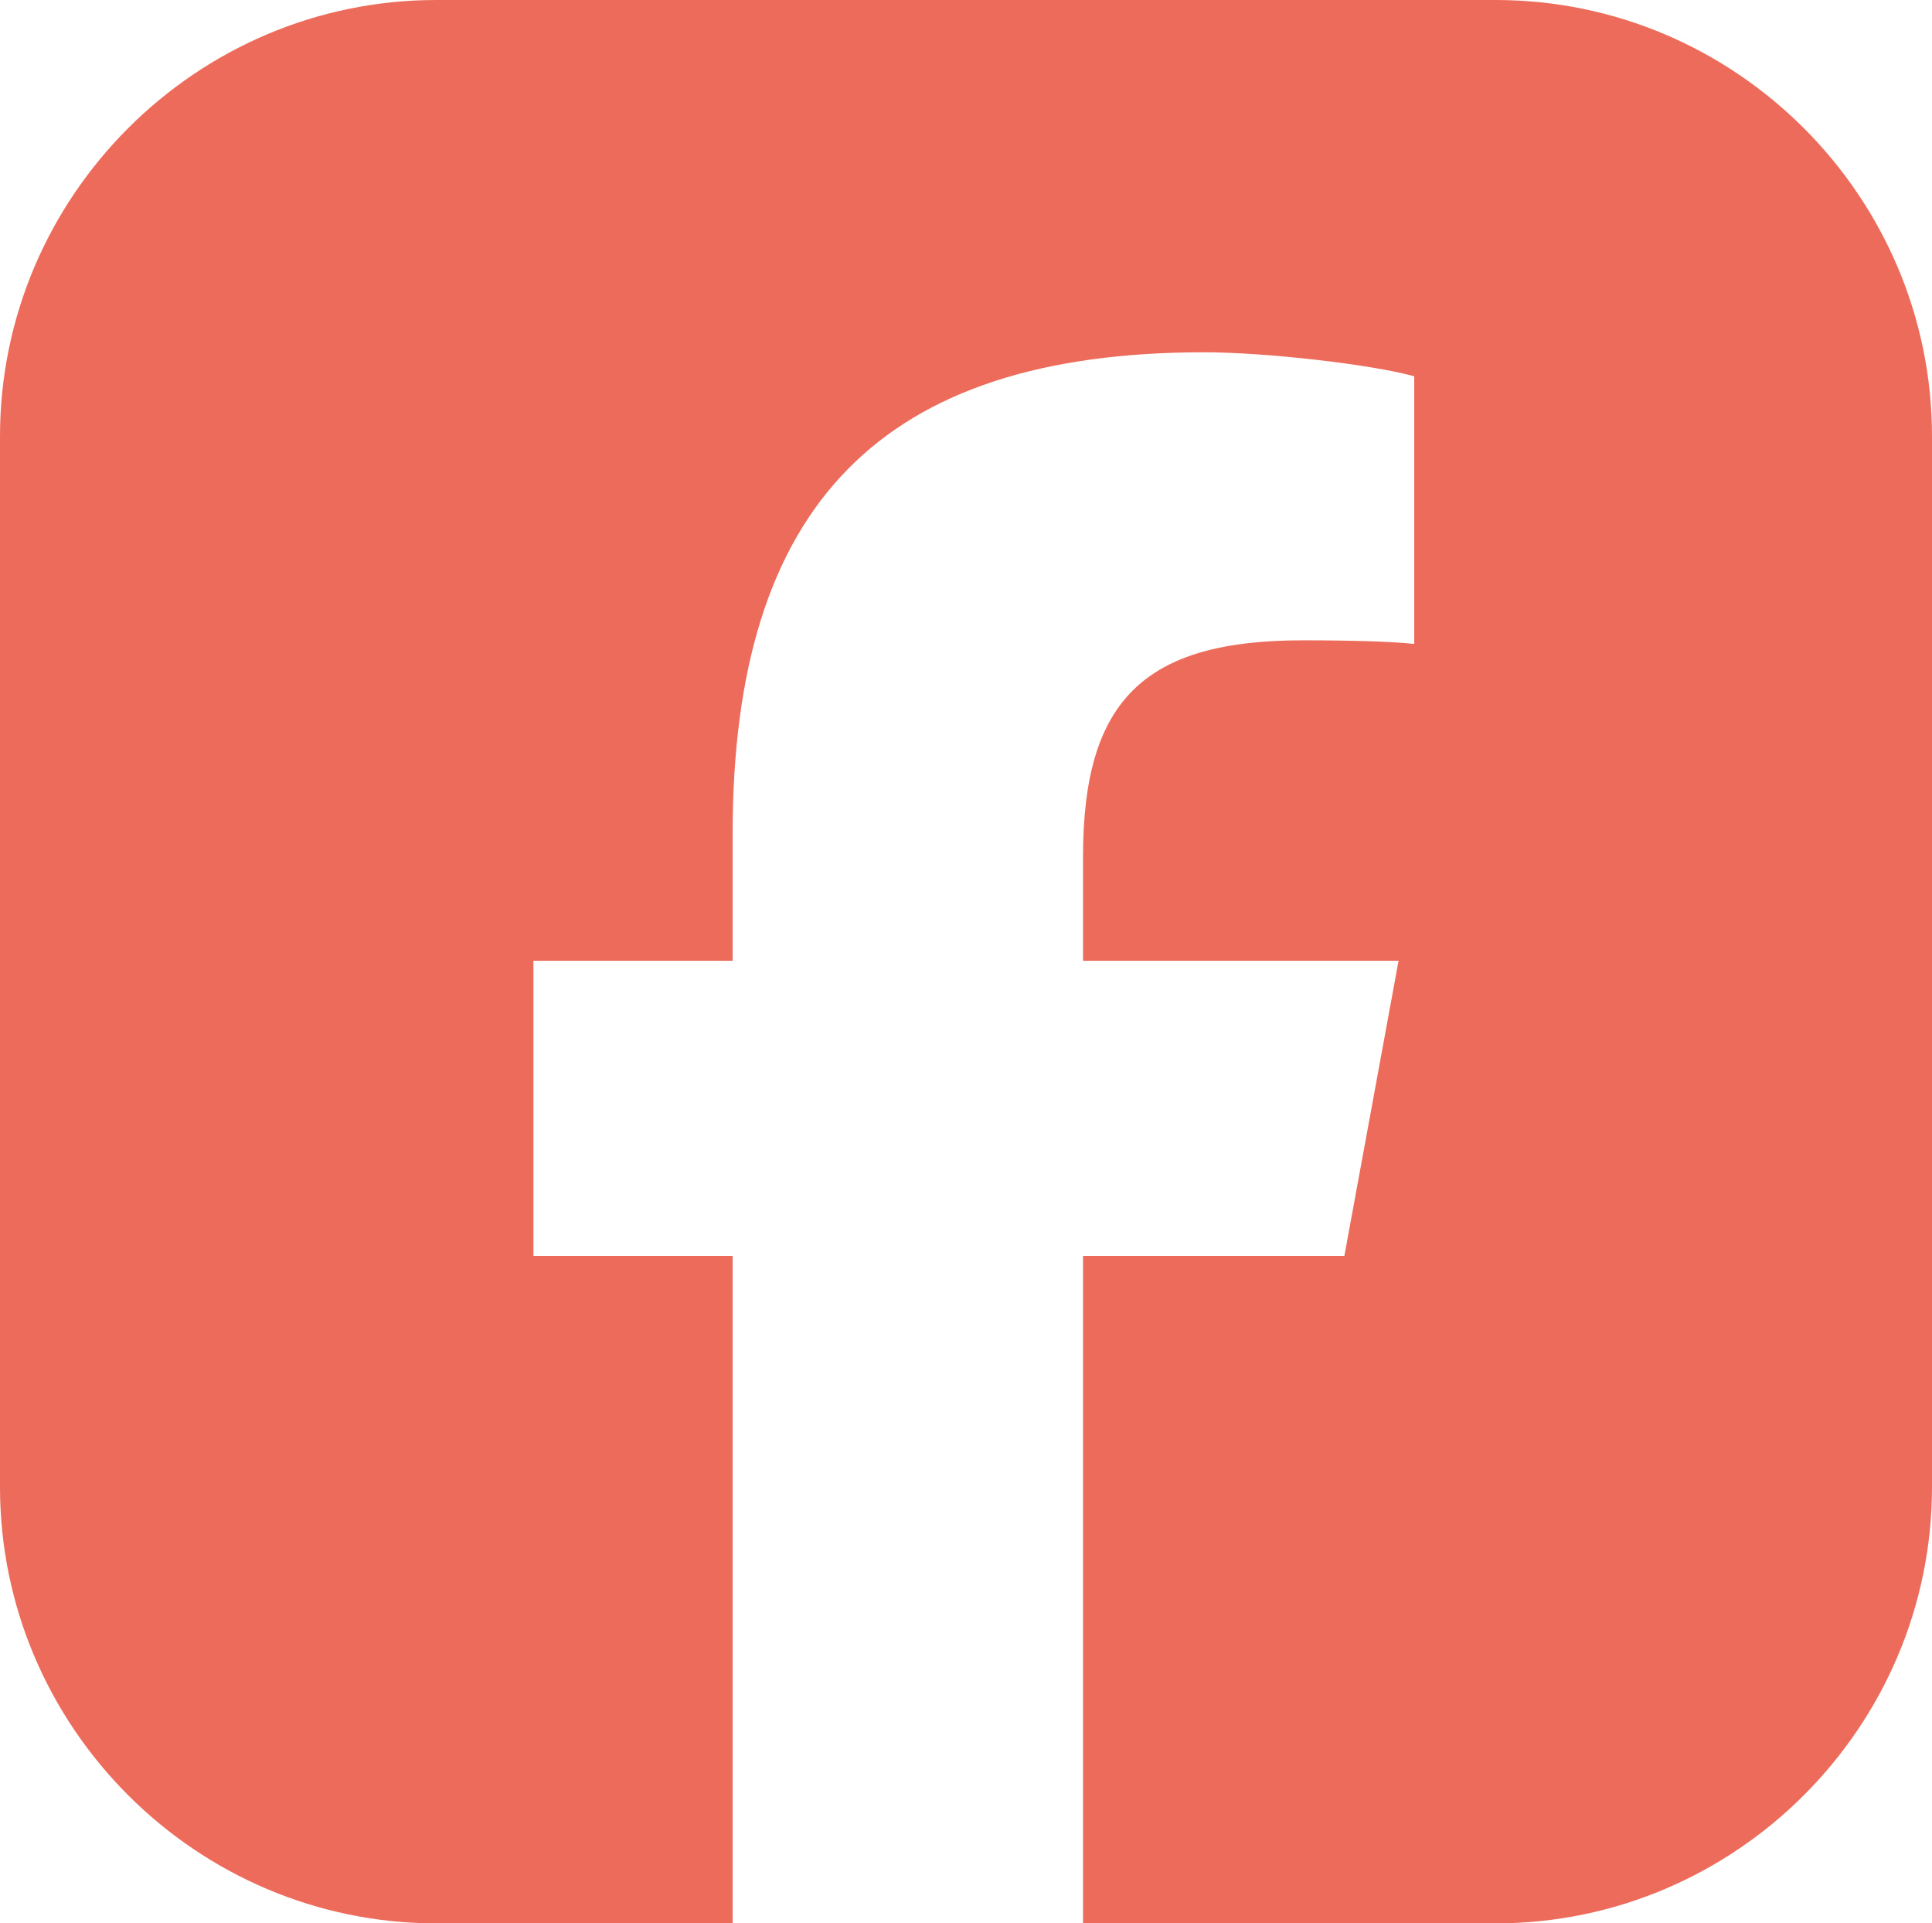 <?xml version="1.0" encoding="UTF-8" standalone="no"?>
<svg
   shape-rendering="geometricPrecision"
   text-rendering="geometricPrecision"
   image-rendering="optimizeQuality"
   fill-rule="evenodd"
   clip-rule="evenodd"
   viewBox="0 0 512 509.64"
   version="1.1"
   id="svg314"
   xmlns="http://www.w3.org/2000/svg"
   xmlns:svg="http://www.w3.org/2000/svg">
  <defs
     id="defs318" />
  <path
     d="M115.613 0h280.774C459.974 0 512 52.026 512 115.612v278.415c0 63.588-52.026 115.613-115.613 115.613H287.015V332.805h69.253l14.365-78.229h-83.618v-27.667c0-41.341 16.218-57.241 58.194-57.241 13.04 0 23.533.317 29.576.953V99.706c-11.448-3.18-39.434-6.361-55.651-6.361-85.545 0-124.977 40.388-124.977 127.522v33.709h-52.79v78.229h52.79V509.64h-78.544C52.026 509.64 0 457.615 0 394.027V115.612C0 52.026 52.026 0 115.613 0z"
     fill="#ed6b5b"
     id="path312" />
</svg>
